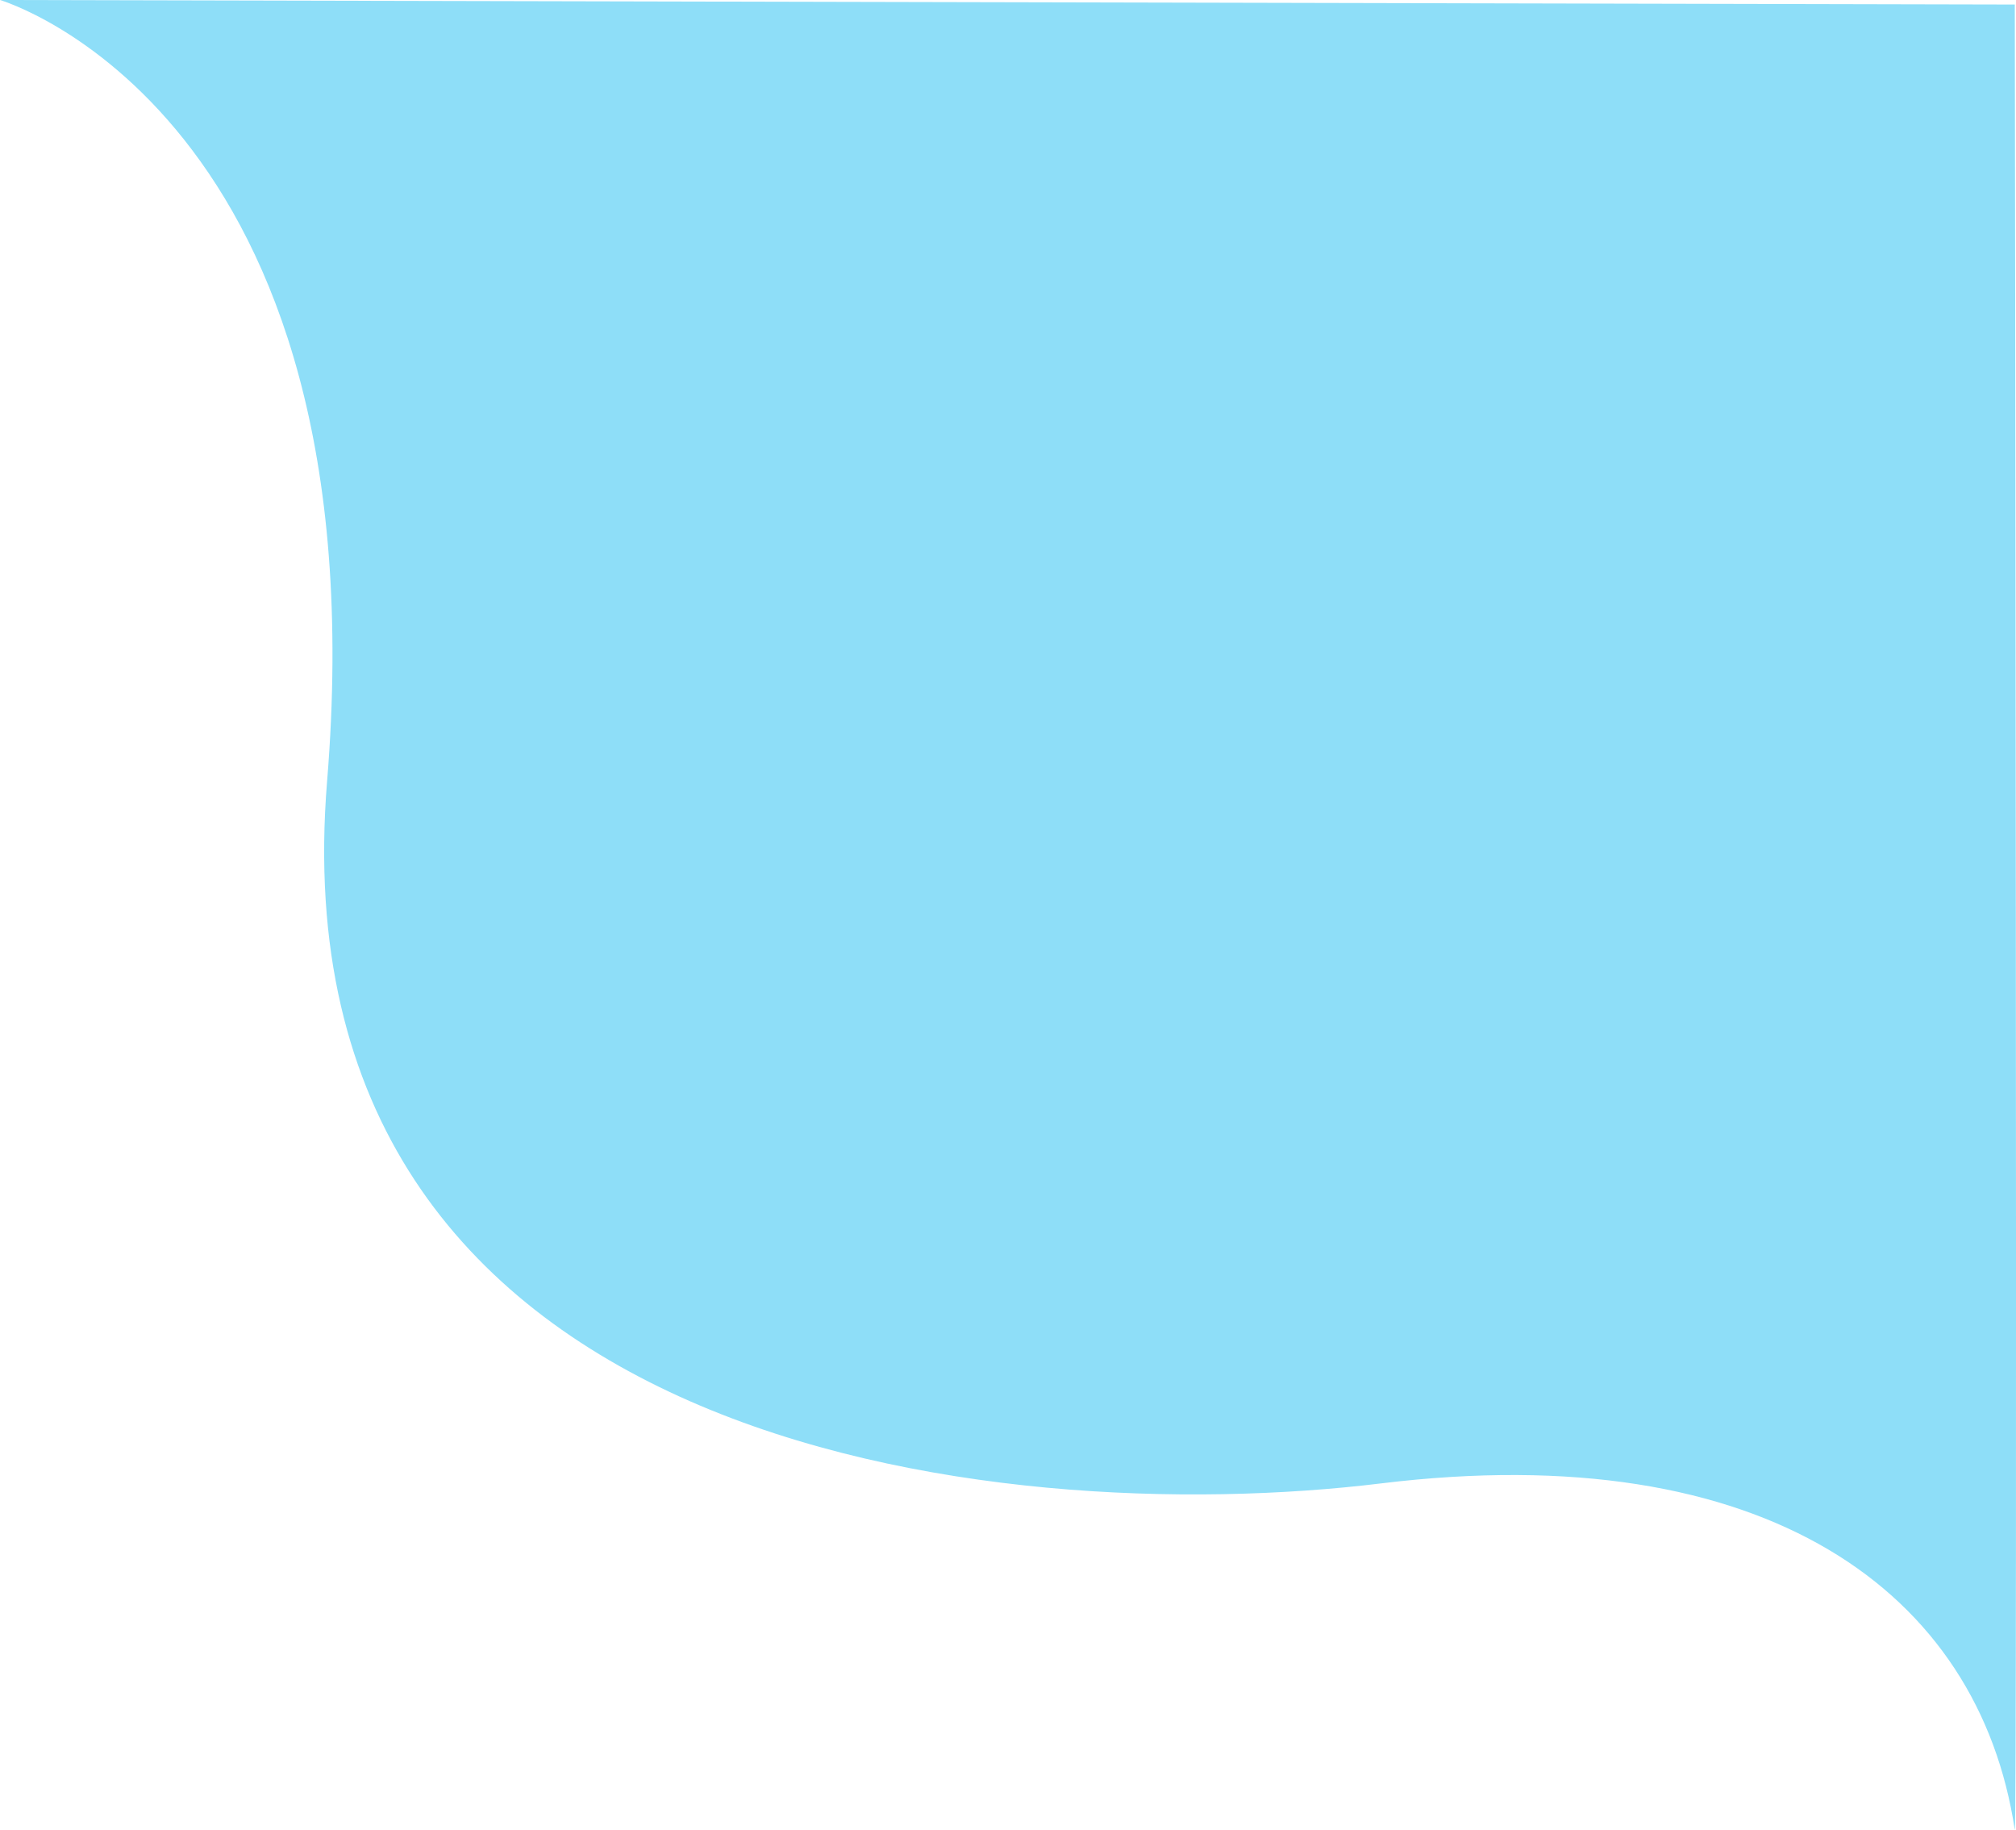 <svg xmlns="http://www.w3.org/2000/svg" xmlns:xlink="http://www.w3.org/1999/xlink" preserveAspectRatio="xMidYMid" width="887" height="805" viewBox="0 0 887 805">
  <defs>
    <style>
      .cls-1 {
        fill: #8edef8;
        fill-rule: evenodd;
      }
    </style>
  </defs>
  <path d="M-0.000,-0.000 C-0.000,-0.000 168.037,49.240 143.914,343.719 C119.791,638.198 438.603,673.223 607.636,652.568 C776.669,631.913 870.692,700.123 886.469,805.000 C887.692,805.797 886.469,1.993 886.469,1.993 L-0.000,-0.000 Z" class="cls-1"/>
</svg>
